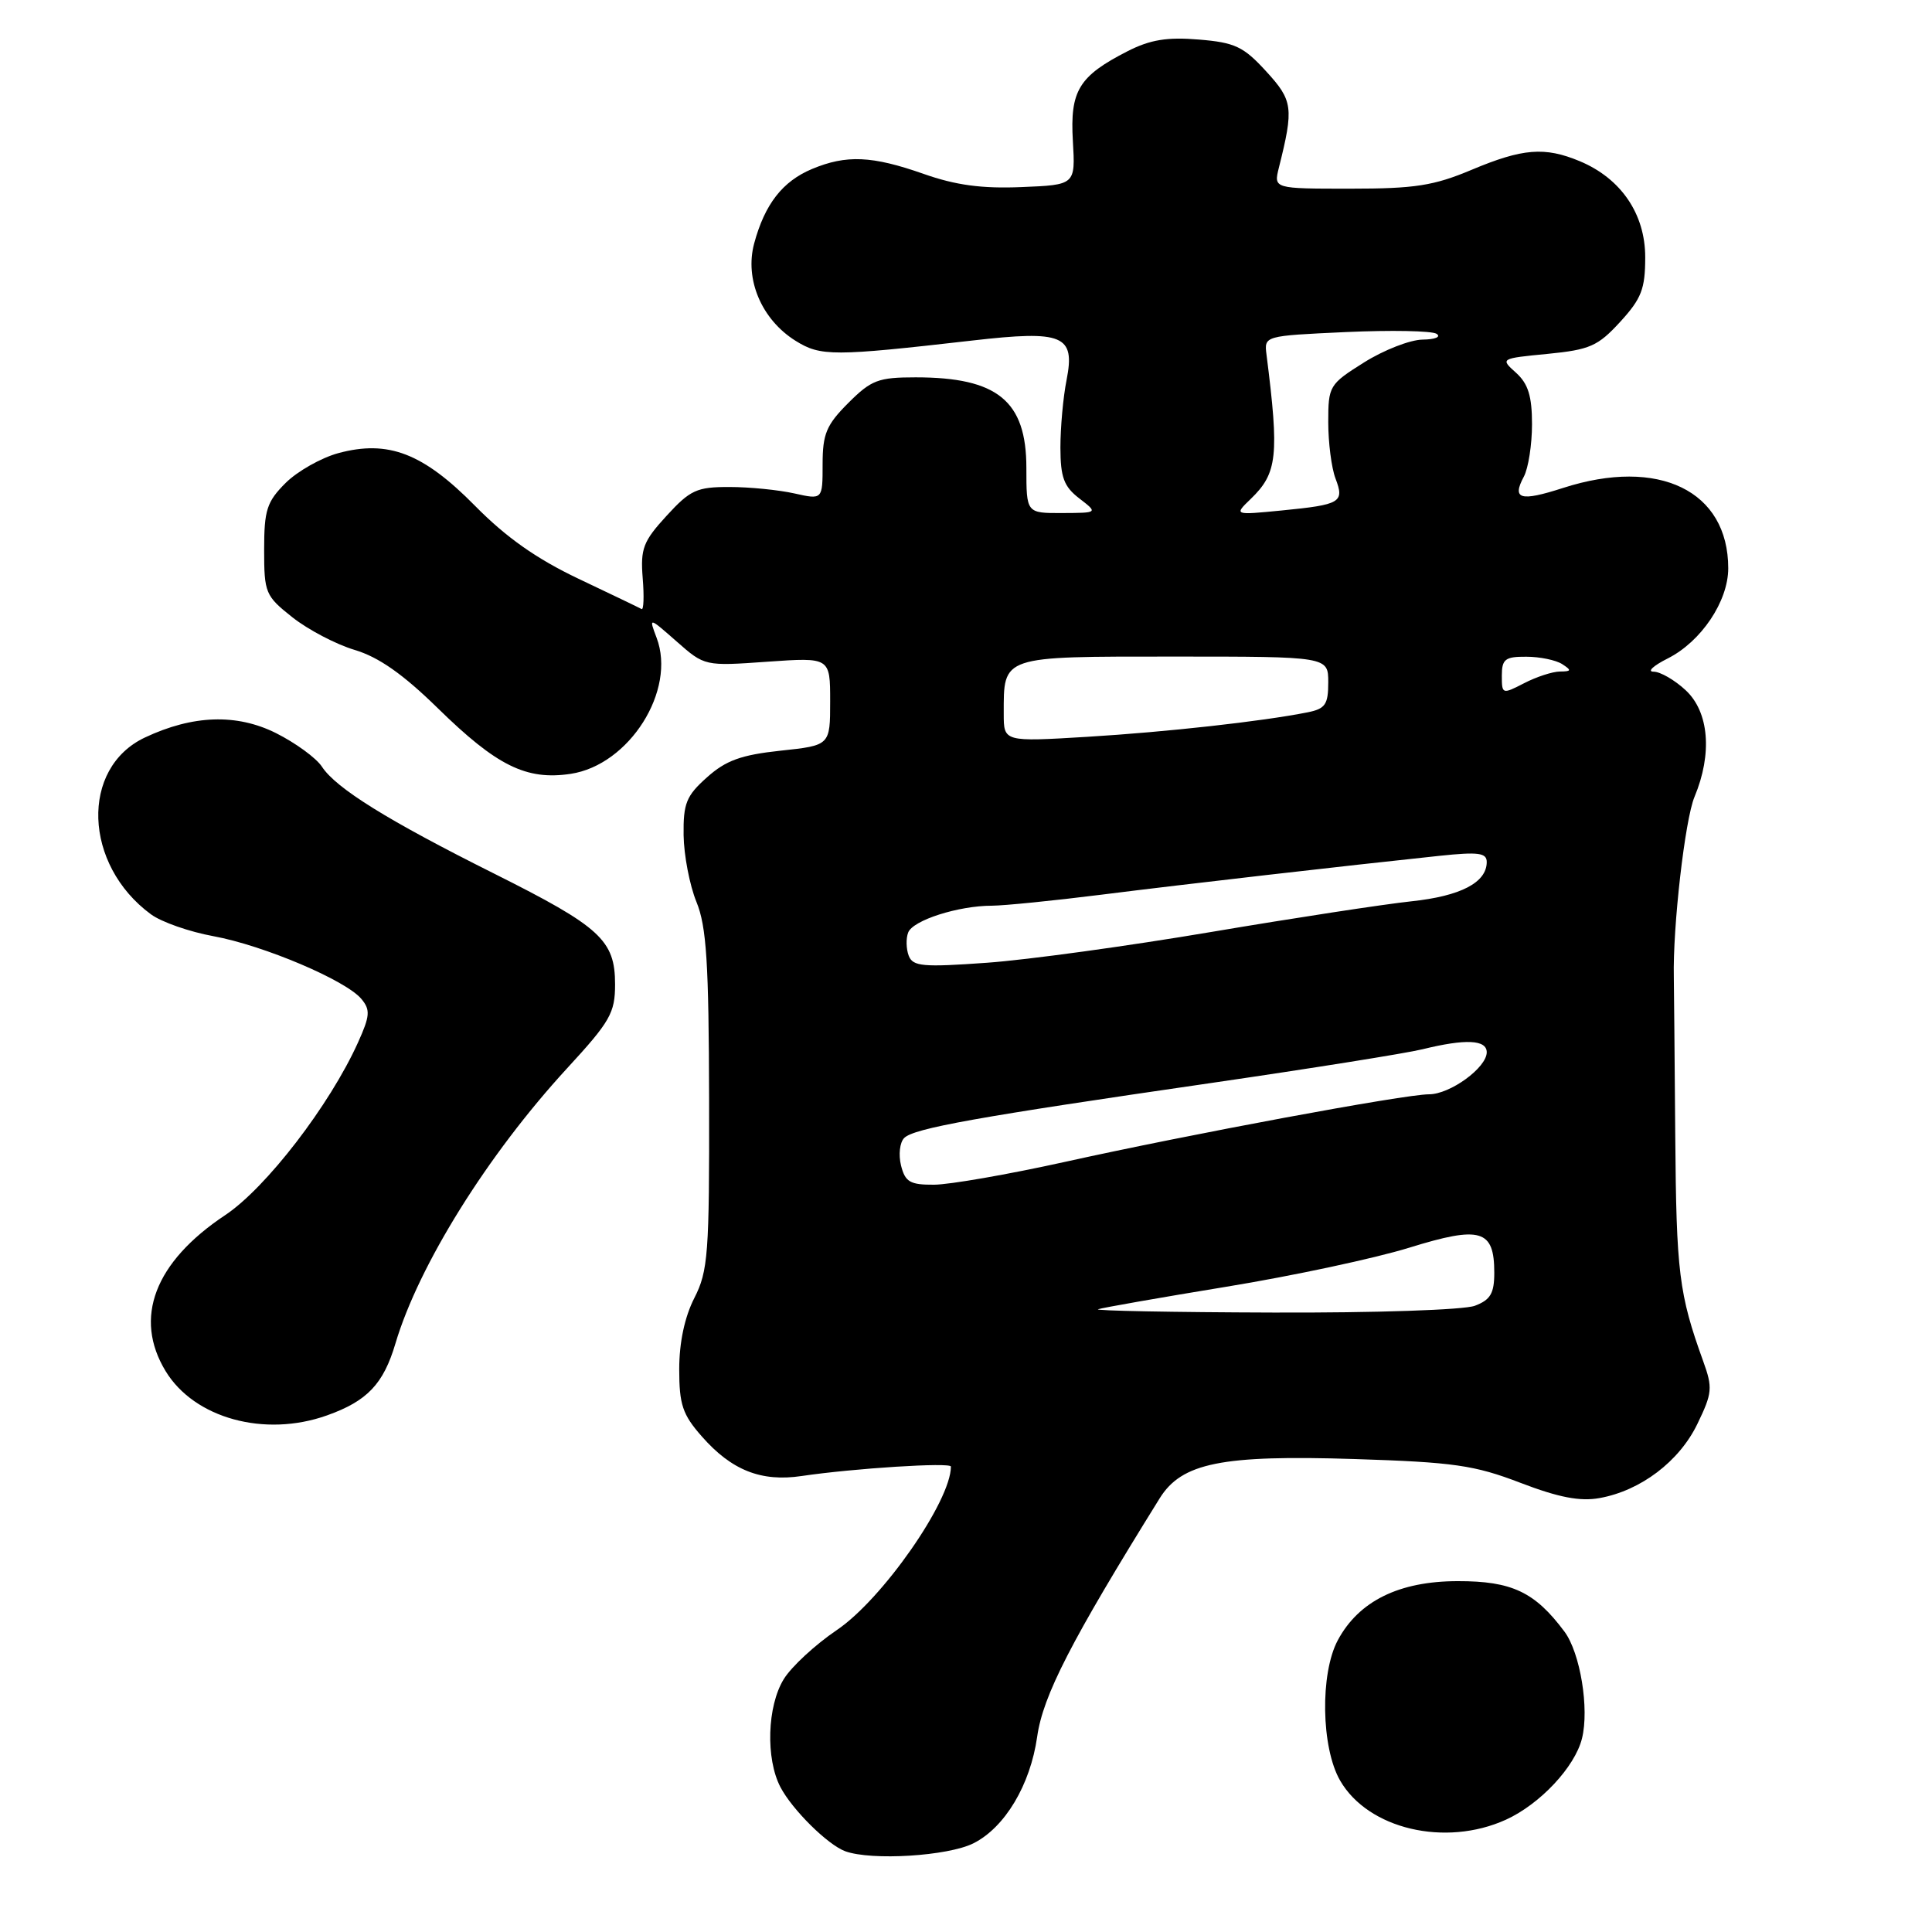 <?xml version="1.0" encoding="UTF-8" standalone="no"?>
<!DOCTYPE svg PUBLIC "-//W3C//DTD SVG 1.1//EN" "http://www.w3.org/Graphics/SVG/1.1/DTD/svg11.dtd" >
<svg xmlns="http://www.w3.org/2000/svg" xmlns:xlink="http://www.w3.org/1999/xlink" version="1.1" viewBox="0 0 256 256">
 <g >
 <path fill="currentColor"
d=" M 128.98 244.25 C 133.15 242.16 136.52 236.52 137.43 230.13 C 138.20 224.67 141.90 217.47 153.66 198.54 C 156.59 193.83 161.88 192.77 179.50 193.33 C 192.64 193.75 195.36 194.14 201.46 196.48 C 206.55 198.43 209.38 198.97 211.96 198.50 C 217.40 197.52 222.51 193.65 224.91 188.68 C 226.89 184.59 226.96 183.90 225.68 180.36 C 222.47 171.46 222.12 168.63 221.98 150.50 C 221.90 140.05 221.81 130.60 221.79 129.50 C 221.64 122.83 223.27 108.59 224.53 105.59 C 226.92 99.87 226.46 94.33 223.35 91.45 C 221.90 90.10 219.99 89.00 219.10 89.00 C 218.22 89.00 219.07 88.21 220.98 87.25 C 225.41 85.02 229.00 79.68 229.00 75.30 C 229.00 65.03 219.80 60.56 207.10 64.66 C 201.43 66.49 200.31 66.16 201.92 63.15 C 202.51 62.04 203.00 58.92 203.00 56.22 C 203.00 52.49 202.49 50.85 200.89 49.40 C 198.78 47.51 198.79 47.50 205.07 46.89 C 210.66 46.34 211.73 45.87 214.68 42.65 C 217.50 39.57 218.00 38.29 218.00 34.09 C 218.00 28.35 214.80 23.65 209.33 21.36 C 204.68 19.42 201.76 19.66 195.00 22.50 C 189.98 24.61 187.49 25.00 178.91 25.00 C 168.77 25.00 168.77 25.00 169.45 22.25 C 171.45 14.27 171.33 13.33 167.76 9.44 C 164.77 6.17 163.63 5.63 158.84 5.24 C 154.66 4.89 152.41 5.26 149.42 6.78 C 142.94 10.09 141.77 12.02 142.16 18.68 C 142.50 24.50 142.50 24.50 135.34 24.79 C 130.11 25.01 126.63 24.54 122.38 23.04 C 115.55 20.64 112.15 20.49 107.60 22.39 C 103.69 24.03 101.34 27.04 99.93 32.26 C 98.65 37.02 100.92 42.35 105.42 45.16 C 108.74 47.23 110.41 47.23 128.86 45.12 C 140.88 43.74 142.49 44.41 141.33 50.33 C 140.87 52.62 140.51 56.67 140.51 59.31 C 140.52 63.26 140.97 64.47 143.01 66.04 C 145.50 67.96 145.50 67.96 140.75 67.98 C 136.00 68.00 136.00 68.00 136.00 62.00 C 136.00 53.12 132.18 50.00 121.33 50.00 C 116.37 50.00 115.45 50.35 112.40 53.40 C 109.50 56.30 109.00 57.49 109.00 61.51 C 109.00 66.22 109.00 66.22 105.25 65.38 C 103.19 64.92 99.32 64.53 96.66 64.53 C 92.33 64.52 91.46 64.92 88.32 68.35 C 85.23 71.72 84.85 72.70 85.16 76.59 C 85.36 79.02 85.29 80.87 85.01 80.70 C 84.73 80.54 80.96 78.73 76.64 76.68 C 71.09 74.04 67.07 71.21 62.95 67.03 C 56.07 60.05 51.45 58.26 44.84 60.04 C 42.56 60.66 39.41 62.44 37.84 64.00 C 35.35 66.49 35.00 67.59 35.00 72.84 C 35.00 78.57 35.16 78.96 38.75 81.80 C 40.81 83.43 44.52 85.38 47.00 86.12 C 50.18 87.07 53.40 89.33 58.00 93.83 C 65.81 101.48 69.73 103.42 75.61 102.54 C 83.39 101.37 89.65 91.47 87.00 84.50 C 85.96 81.75 85.96 81.75 89.67 85.01 C 93.37 88.27 93.39 88.27 101.69 87.68 C 110.00 87.10 110.00 87.10 110.00 92.93 C 110.00 98.77 110.00 98.77 103.42 99.47 C 98.20 100.03 96.18 100.76 93.68 103.00 C 90.93 105.45 90.53 106.45 90.58 110.66 C 90.62 113.32 91.38 117.30 92.28 119.50 C 93.62 122.77 93.92 127.54 93.96 145.79 C 94.00 166.16 93.83 168.42 92.00 172.00 C 90.72 174.51 90.00 177.89 90.00 181.43 C 90.00 186.11 90.44 187.44 93.00 190.34 C 96.93 194.82 100.86 196.38 106.22 195.58 C 113.11 194.56 126.00 193.74 126.00 194.33 C 126.00 198.90 116.91 211.93 110.87 216.00 C 108.02 217.93 104.86 220.85 103.85 222.50 C 101.65 226.08 101.44 233.03 103.41 236.80 C 104.98 239.80 109.68 244.45 112.00 245.30 C 115.49 246.57 125.61 245.94 128.98 244.25 Z  M 199.54 241.12 C 204.05 239.07 208.68 234.14 209.62 230.36 C 210.61 226.42 209.39 219.01 207.30 216.20 C 203.38 210.94 200.33 209.50 193.17 209.51 C 185.39 209.51 180.04 212.15 177.26 217.35 C 174.90 221.77 175.06 231.58 177.57 235.93 C 181.28 242.36 191.50 244.77 199.54 241.12 Z  M 43.32 187.55 C 48.66 185.65 50.81 183.39 52.40 178.01 C 55.48 167.65 64.61 153.01 75.13 141.57 C 80.86 135.35 81.50 134.22 81.50 130.43 C 81.50 124.58 79.56 122.81 65.50 115.77 C 51.37 108.71 44.53 104.46 42.65 101.58 C 41.89 100.43 39.16 98.44 36.57 97.14 C 31.36 94.54 25.56 94.73 19.21 97.72 C 10.62 101.76 11.05 114.58 20.00 121.15 C 21.38 122.17 25.10 123.47 28.28 124.05 C 34.93 125.27 45.84 129.90 47.89 132.37 C 49.09 133.81 49.03 134.61 47.44 138.13 C 43.69 146.44 35.26 157.40 29.84 161.01 C 20.48 167.23 17.66 174.64 21.95 181.69 C 25.76 187.94 35.07 190.49 43.32 187.55 Z  M 145.50 173.48 C 146.05 173.29 153.70 171.94 162.50 170.50 C 171.30 169.06 182.21 166.73 186.75 165.32 C 196.21 162.39 198.00 162.92 198.00 168.65 C 198.00 171.38 197.49 172.24 195.43 173.02 C 194.00 173.57 182.19 173.97 168.68 173.92 C 155.38 173.88 144.95 173.68 145.50 173.48 Z  M 119.39 154.43 C 119.04 153.01 119.22 151.38 119.81 150.79 C 121.10 149.50 129.47 148.00 160.50 143.50 C 173.70 141.58 186.30 139.57 188.50 139.03 C 194.19 137.63 197.00 137.76 197.00 139.43 C 197.00 141.47 192.15 145.00 189.35 145.00 C 186.12 145.00 157.64 150.29 141.00 153.98 C 133.57 155.62 125.82 156.97 123.77 156.98 C 120.59 157.00 119.94 156.62 119.39 154.43 Z  M 120.41 126.64 C 120.07 125.74 120.03 124.35 120.34 123.56 C 120.96 121.94 126.99 120.01 131.44 120.01 C 133.06 120.00 139.59 119.35 145.94 118.55 C 157.15 117.14 177.99 114.75 190.75 113.40 C 195.89 112.86 197.00 113.00 197.00 114.22 C 197.00 116.94 193.54 118.74 187.00 119.43 C 183.43 119.81 171.50 121.63 160.50 123.49 C 149.50 125.35 136.12 127.19 130.77 127.57 C 122.28 128.18 120.96 128.06 120.41 126.64 Z  M 133.00 94.58 C 133.00 86.85 132.56 87.00 155.54 87.00 C 176.00 87.00 176.00 87.00 176.00 90.42 C 176.00 93.35 175.61 93.92 173.25 94.39 C 167.21 95.59 154.62 96.99 144.10 97.63 C 133.00 98.30 133.00 98.30 133.00 94.58 Z  M 199.00 89.53 C 199.00 87.34 199.44 87.00 202.25 87.02 C 204.04 87.02 206.18 87.47 207.00 88.00 C 208.27 88.82 208.23 88.97 206.70 88.98 C 205.71 88.99 203.57 89.69 201.95 90.53 C 199.06 92.02 199.00 92.00 199.00 89.53 Z  M 165.74 66.10 C 169.26 62.70 169.52 60.40 167.82 47.00 C 167.50 44.50 167.50 44.50 178.35 44.00 C 184.32 43.73 189.72 43.83 190.35 44.23 C 190.99 44.64 190.16 44.98 188.50 45.00 C 186.85 45.02 183.36 46.38 180.75 48.02 C 176.13 50.92 176.00 51.14 176.00 55.94 C 176.00 58.65 176.43 62.01 176.96 63.40 C 178.17 66.57 177.66 66.87 169.84 67.64 C 163.50 68.26 163.50 68.26 165.74 66.10 Z "/>
</g>
</svg>